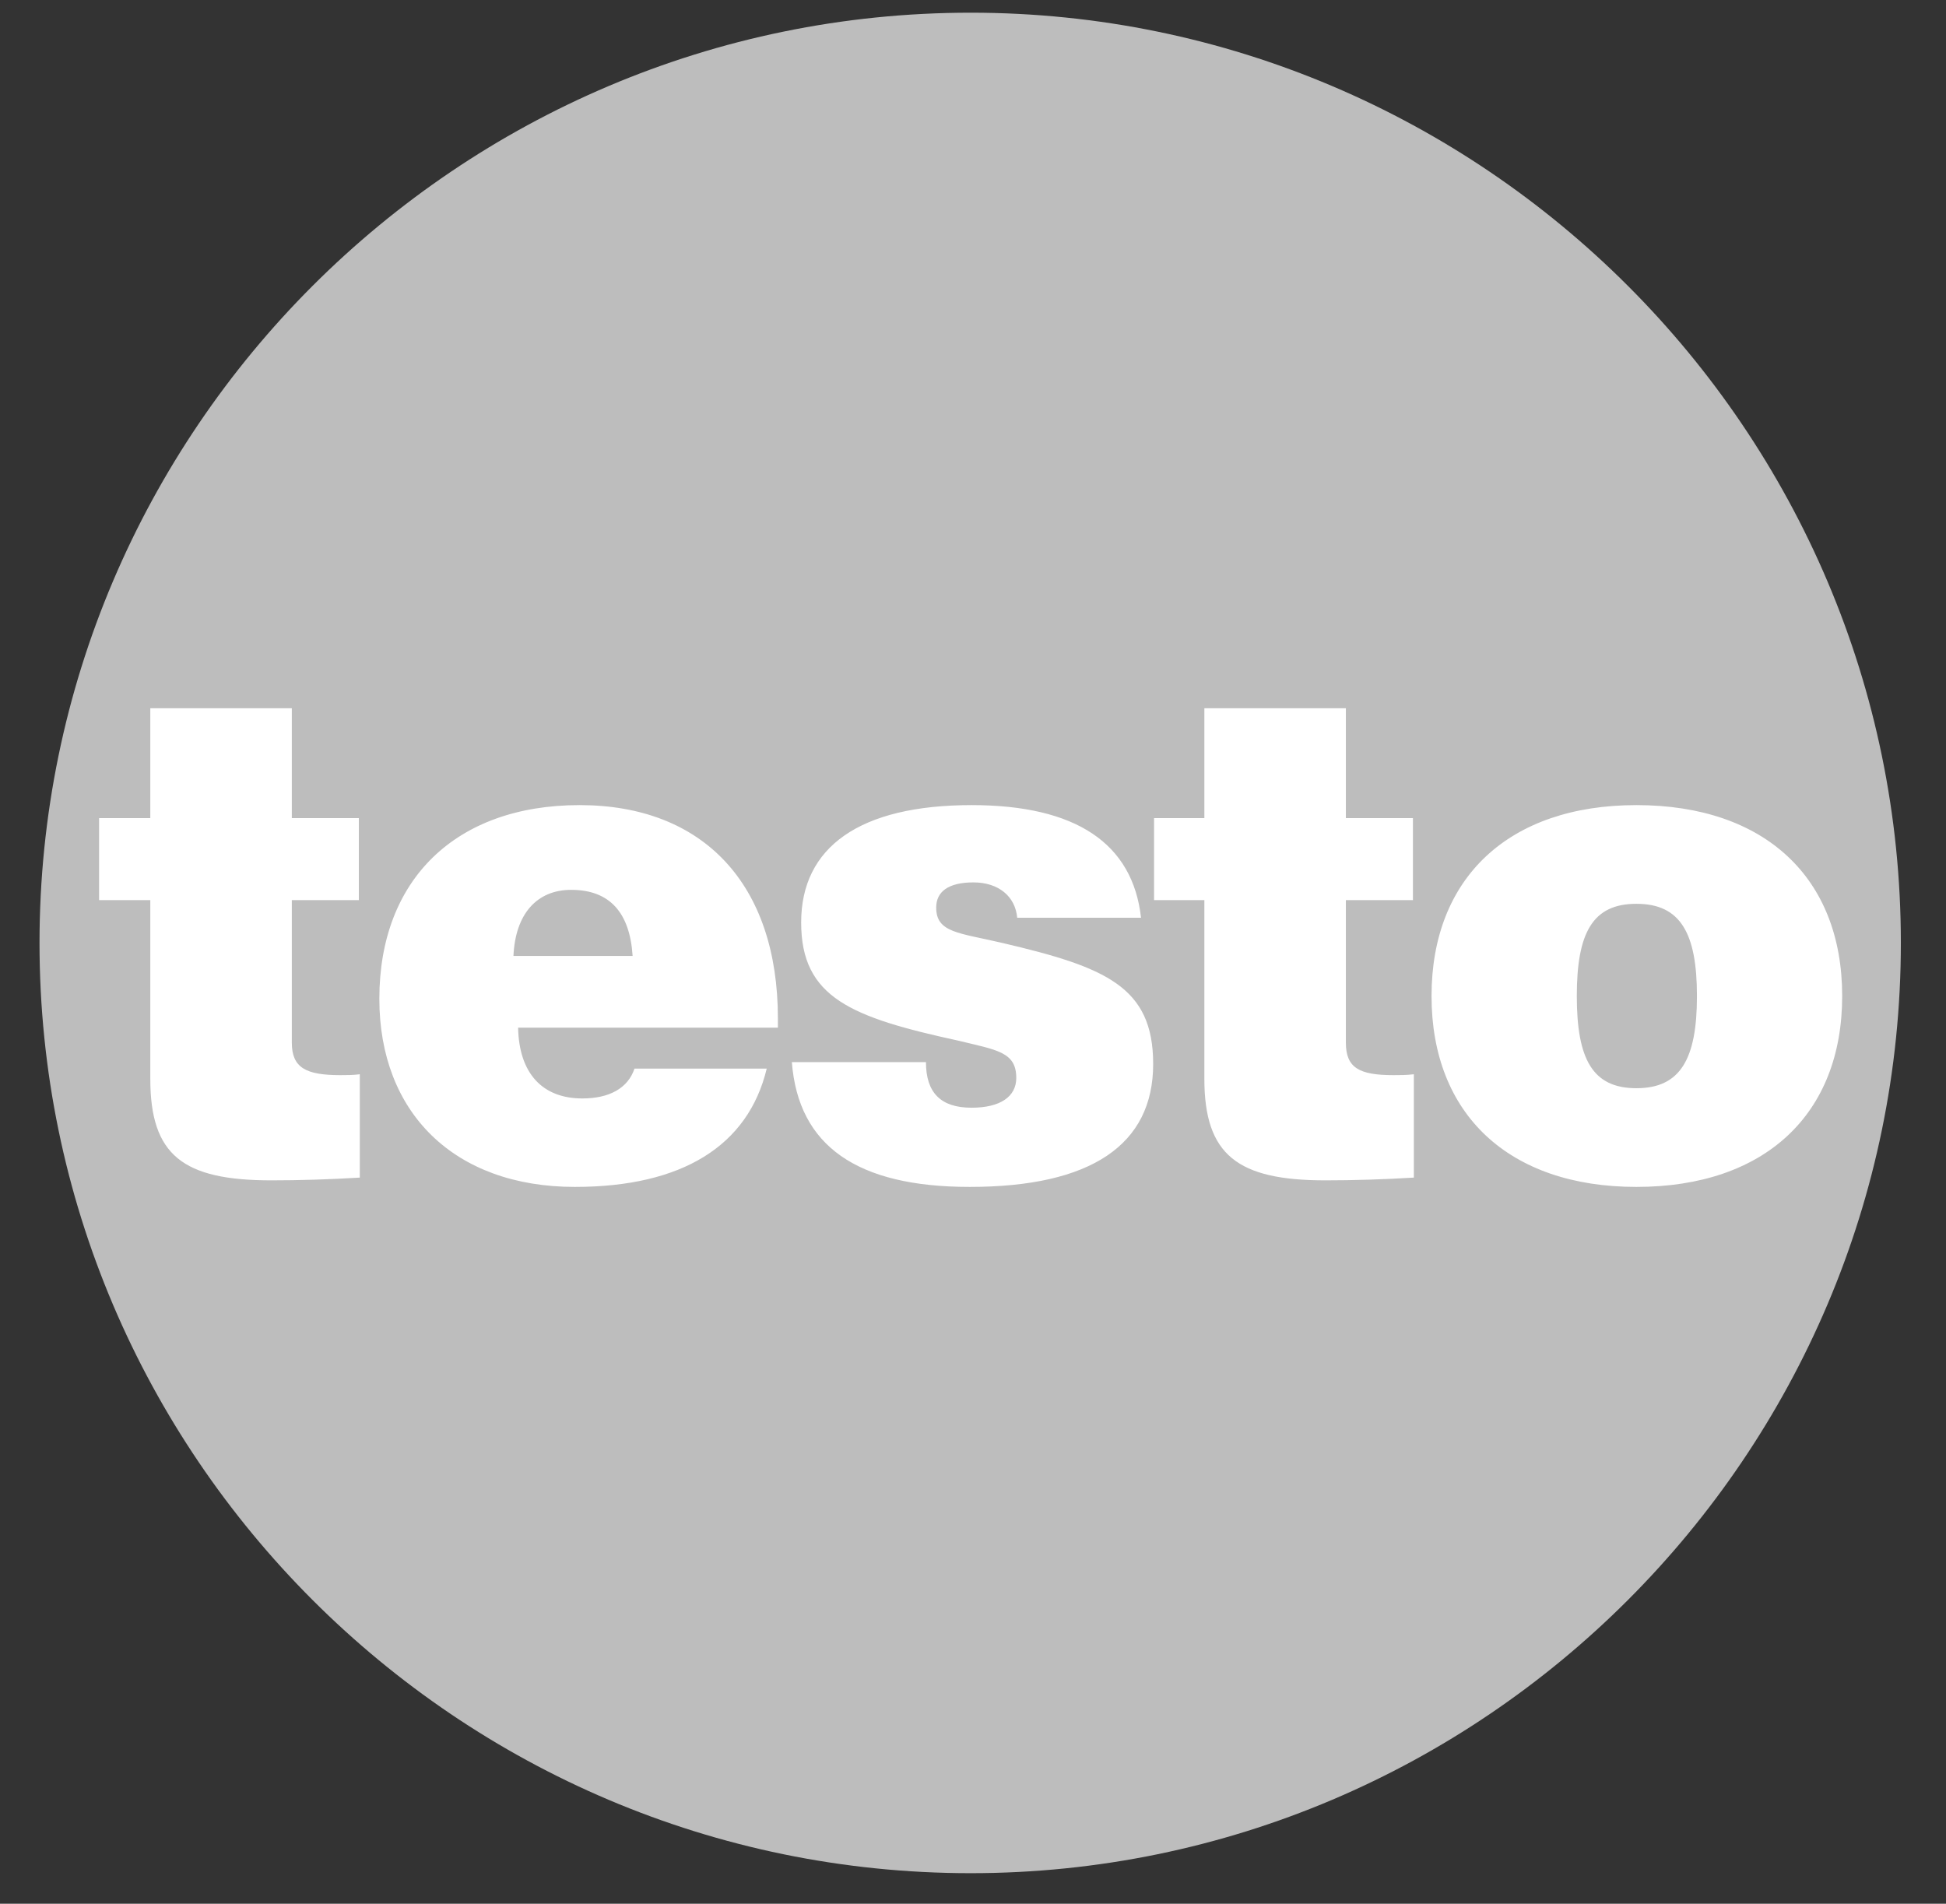 <svg width="46" height="45" viewBox="0 0 46 45" fill="none" xmlns="http://www.w3.org/2000/svg">
<rect x="0" y="0" width="46" height="45" fill="#333333" stroke="none"/>
<g clip-path="url(#clip0)">
<path fill-rule="evenodd" clip-rule="evenodd" d="M22.945 0.3C35.051 0.3 44.933 10.183 44.933 22.289C44.933 34.395 35.051 44.278 22.945 44.278C10.816 44.278 0.934 34.395 0.934 22.289C0.934 10.183 10.816 0.3 22.945 0.3Z" fill="#BDBDBD"/>
<path fill-rule="evenodd" clip-rule="evenodd" d="M14.998 25.26C14.844 25.722 14.404 25.965 13.766 25.965C12.819 25.965 12.269 25.37 12.247 24.292H18.388V24.072C18.388 20.902 16.627 19.031 13.7 19.031C10.772 19.031 8.967 20.792 8.967 23.609C8.967 26.295 10.728 28.056 13.59 28.056C16.121 28.056 17.684 27.087 18.124 25.26H14.998ZM12.137 22.597C12.181 21.607 12.687 21.034 13.502 21.034C14.404 21.034 14.888 21.562 14.954 22.597H12.137ZM33.839 23.544C33.839 26.339 35.667 28.056 38.682 28.056C41.719 28.056 43.546 26.339 43.546 23.544C43.546 20.748 41.719 19.031 38.682 19.031C35.667 19.031 33.839 20.748 33.839 23.544ZM37.273 23.544C37.273 22.047 37.647 21.364 38.682 21.364C39.717 21.364 40.113 22.047 40.113 23.544C40.113 25.04 39.717 25.723 38.682 25.723C37.647 25.723 37.273 25.04 37.273 23.544ZM31.814 24.644V21.276H33.399V19.339H31.814V16.742H28.469V19.339H27.28V21.276H28.469V25.502C28.469 27.307 29.261 27.901 31.33 27.901C31.991 27.901 32.695 27.88 33.421 27.836V25.393C33.245 25.414 33.091 25.414 32.937 25.414C32.123 25.414 31.814 25.238 31.814 24.644ZM18.718 25.106C18.872 27.088 20.259 28.056 22.922 28.056C25.783 28.056 27.259 27.065 27.259 25.15C27.259 23.323 26.136 22.861 23.693 22.289C22.658 22.047 22.13 22.047 22.13 21.452C22.13 21.078 22.416 20.858 23.01 20.858C23.604 20.858 24 21.188 24.045 21.694H26.972C26.775 19.933 25.431 19.031 22.966 19.031C20.325 19.031 18.938 20.021 18.938 21.805C18.938 23.587 20.127 24.049 22.658 24.6C23.561 24.82 24.023 24.864 24.023 25.48C24.023 25.92 23.648 26.184 22.966 26.184C22.24 26.184 21.888 25.832 21.888 25.106H18.718V25.106ZM6.898 24.644V21.276H8.483V19.339H6.898V16.742H3.553V19.339H2.342V21.276H3.553V25.502C3.553 27.307 4.323 27.901 6.414 27.901C7.074 27.901 7.779 27.88 8.505 27.836V25.393C8.351 25.414 8.175 25.414 8.043 25.414C7.228 25.414 6.898 25.238 6.898 24.644Z" fill="white"/>
</g>
<defs>
<clipPath id="clip0">
<rect width="44.182" height="45" fill="white" transform="translate(0.898)"/>
</clipPath>
</defs>
</svg>
